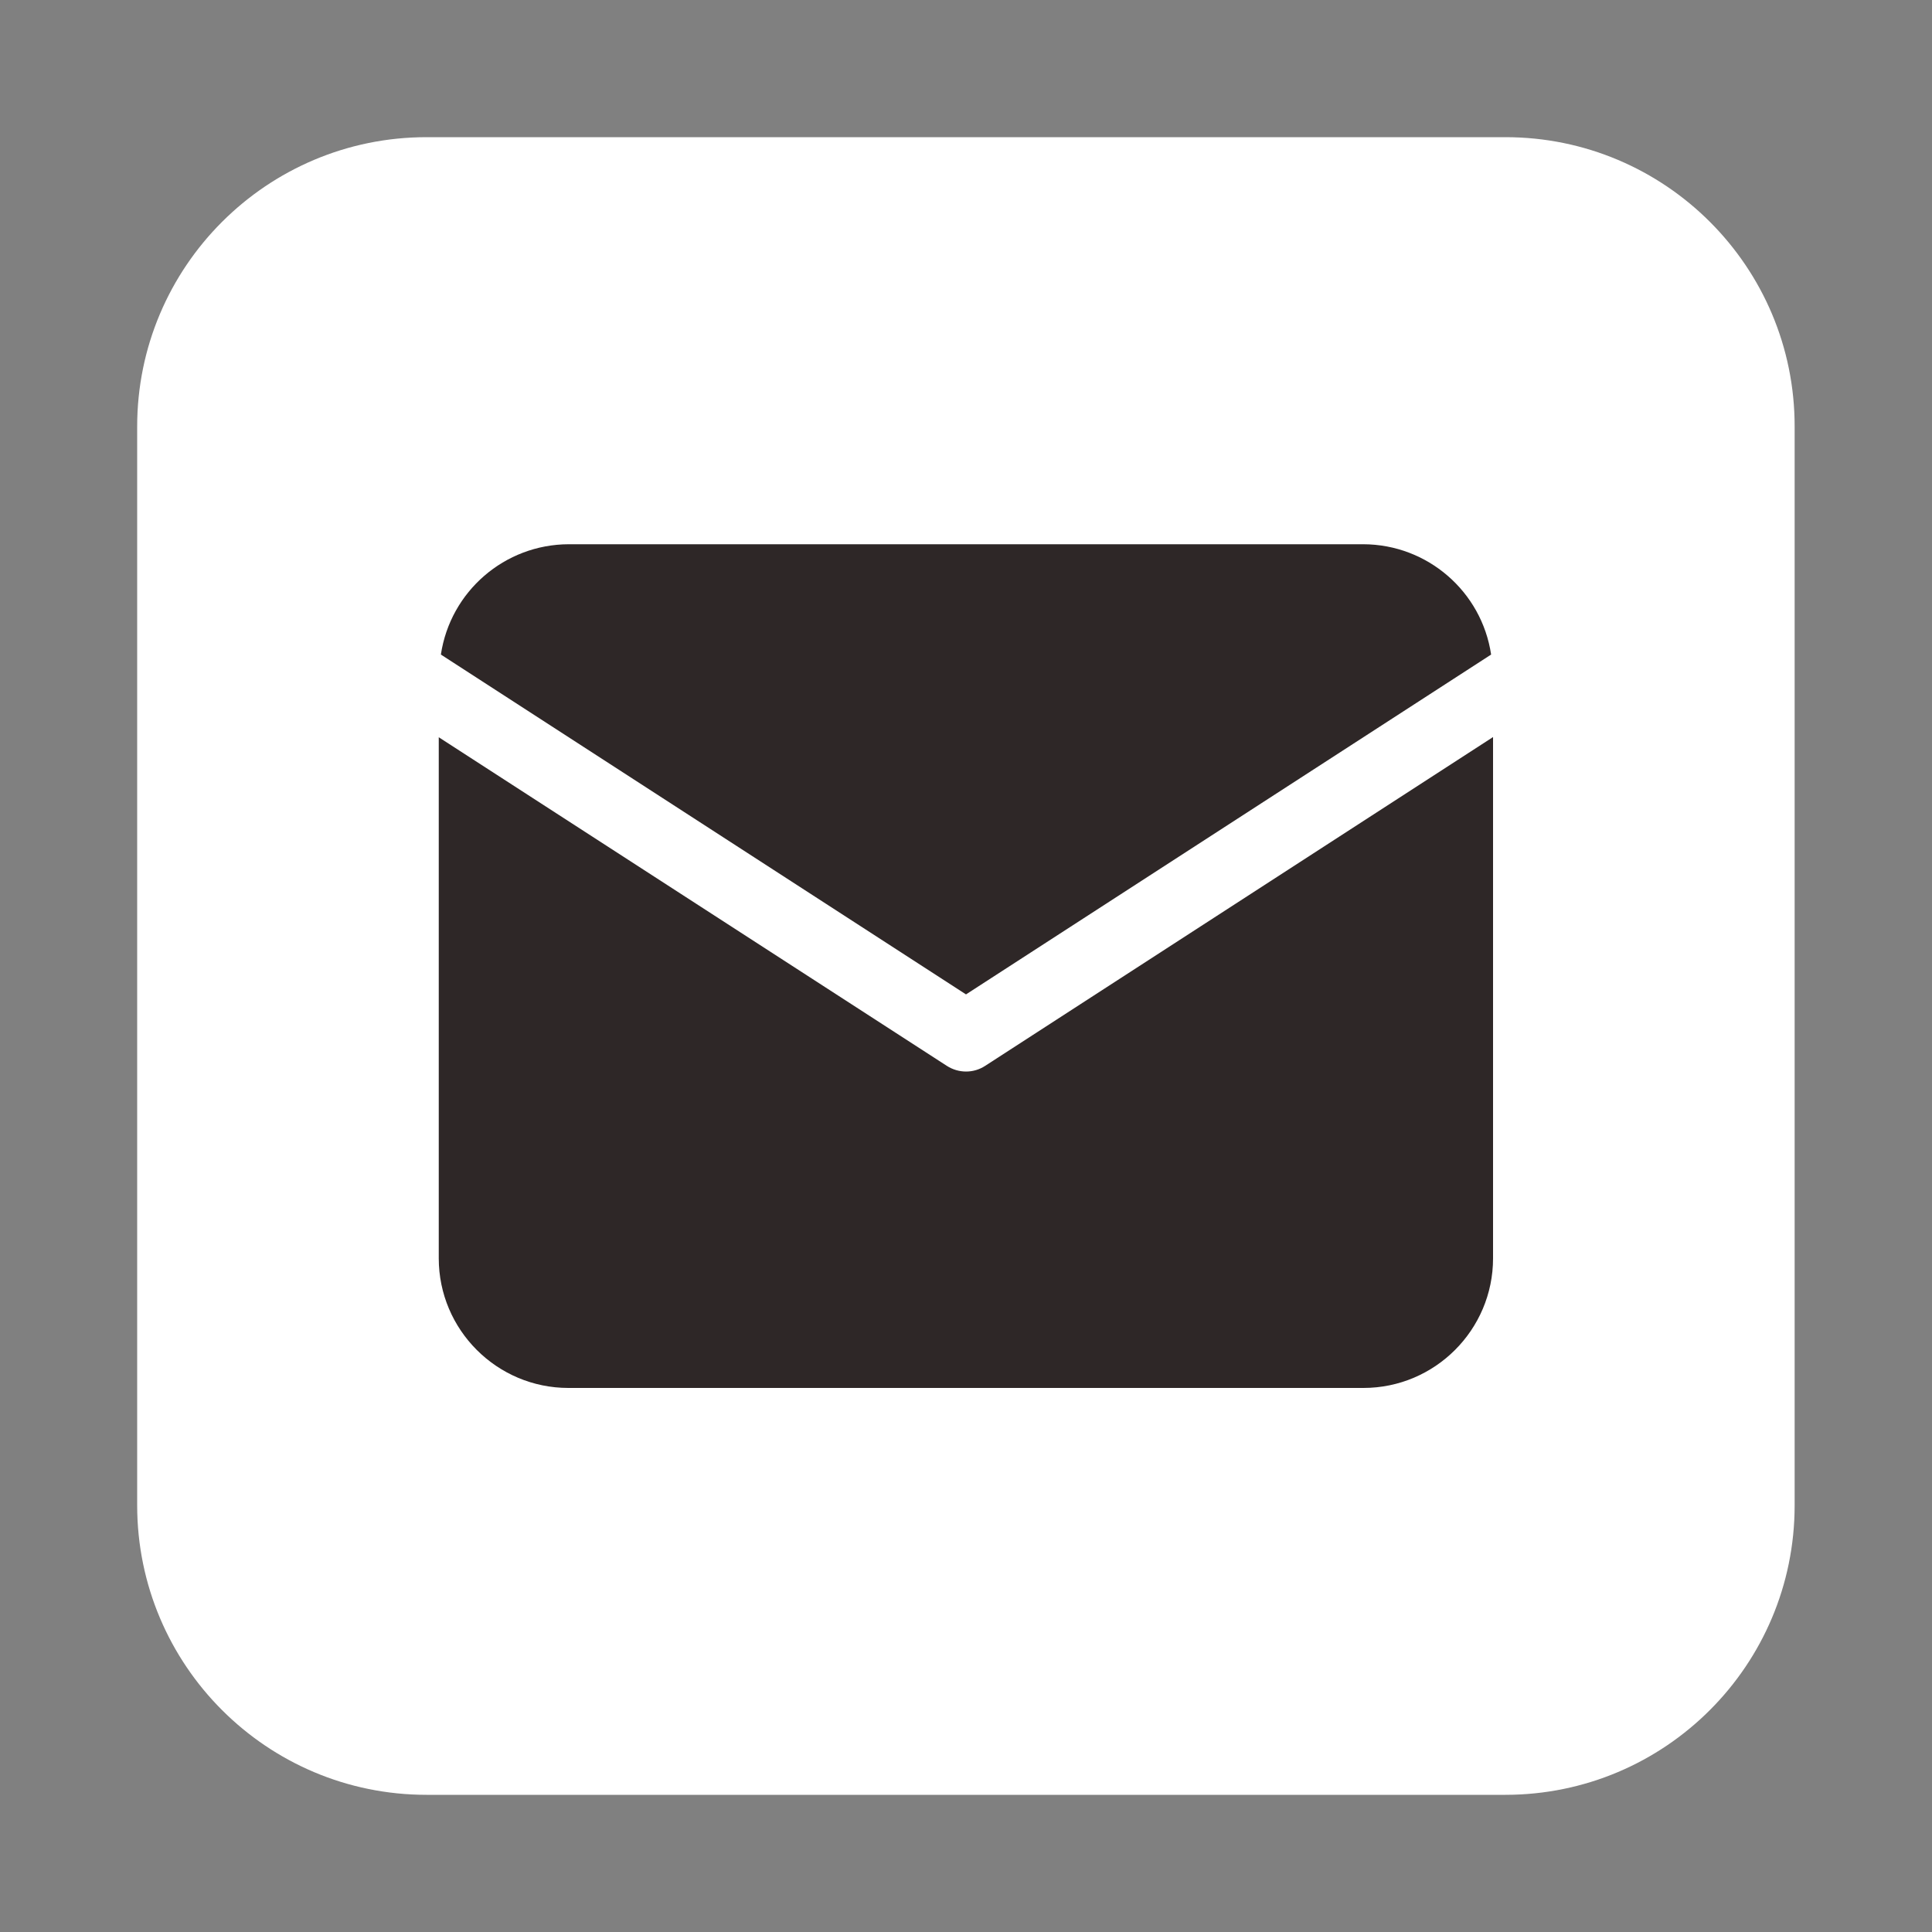 <?xml version="1.0" encoding="utf-8"?>
<!-- Generator: Adobe Illustrator 26.3.1, SVG Export Plug-In . SVG Version: 6.00 Build 0)  -->
<svg version="1.1" id="Layer_1" xmlns="http://www.w3.org/2000/svg" xmlns:xlink="http://www.w3.org/1999/xlink" x="0px" y="0px"
	 viewBox="0 0 1000 1000" style="enable-background:new 0 0 1000 1000;" xml:space="preserve">
<rect x="0" y="0" width="1000" height="1000" fill="#808080" stroke="none"/>
<style type="text/css">
	.st0{fill:#fff;}
	.st1{display:none;}
	.st2{display:inline;}
	.st3{fill:#2e2727;}
</style>
<path class="st0" d="M220.8,929h558.3c82.8,0,149.8-67.1,149.8-149.8V220.8C929,138.1,861.9,71,779.2,71H220.8
	C138.1,71,71,138.1,71,220.8v558.3C71,861.9,138.1,929,220.8,929z"/>
<g class="st1">
	<g class="st2">
		<path class="st3" d="M379.7,763.5c244.7,0,378.5-202.7,378.5-378.5c0-5.8-0.1-11.5-0.4-17.2c26-18.8,48.6-42.2,66.4-68.9
			c-23.8,10.6-49.5,17.7-76.4,20.9c27.5-16.5,48.6-42.5,58.5-73.6c-25.7,15.2-54.2,26.3-84.5,32.3c-24.3-25.9-58.8-42-97.1-42
			c-73.5,0-133,59.6-133,133c0,10.4,1.2,20.6,3.5,30.3c-110.6-5.6-208.6-58.5-274.2-139c-11.4,19.7-18,42.5-18,66.9
			c0,46.2,23.5,86.9,59.2,110.7c-21.8-0.7-42.3-6.7-60.2-16.6c0,0.6,0,1.1,0,1.7c0,64.4,45.9,118.2,106.7,130.4
			c-11.2,3-22.9,4.7-35.1,4.7c-8.6,0-16.9-0.8-25-2.4c16.9,52.8,66,91.3,124.3,92.4c-45.5,35.7-102.9,56.9-165.2,56.9
			c-10.7,0-21.3-0.6-31.7-1.8C234.7,741.4,304.6,763.5,379.7,763.5"/>
	</g>
</g>
<g>
	<path class="st3" d="M771.8,338.8c-4.9-32.7-33-57-66.1-57.1H294.3c-33.1,0.1-61.2,24.4-66.1,57.1L500,514.7L771.8,338.8z"/>
	<path class="st3" d="M509.9,551.7c-6,3.9-13.7,3.9-19.8,0l-263-170.1v269.7c0,37,30.1,67.1,67.1,67.1h411.5
		c37,0,67.1-30.1,67.1-67.1V381.5L509.9,551.7z"/>
</g>
</svg>
